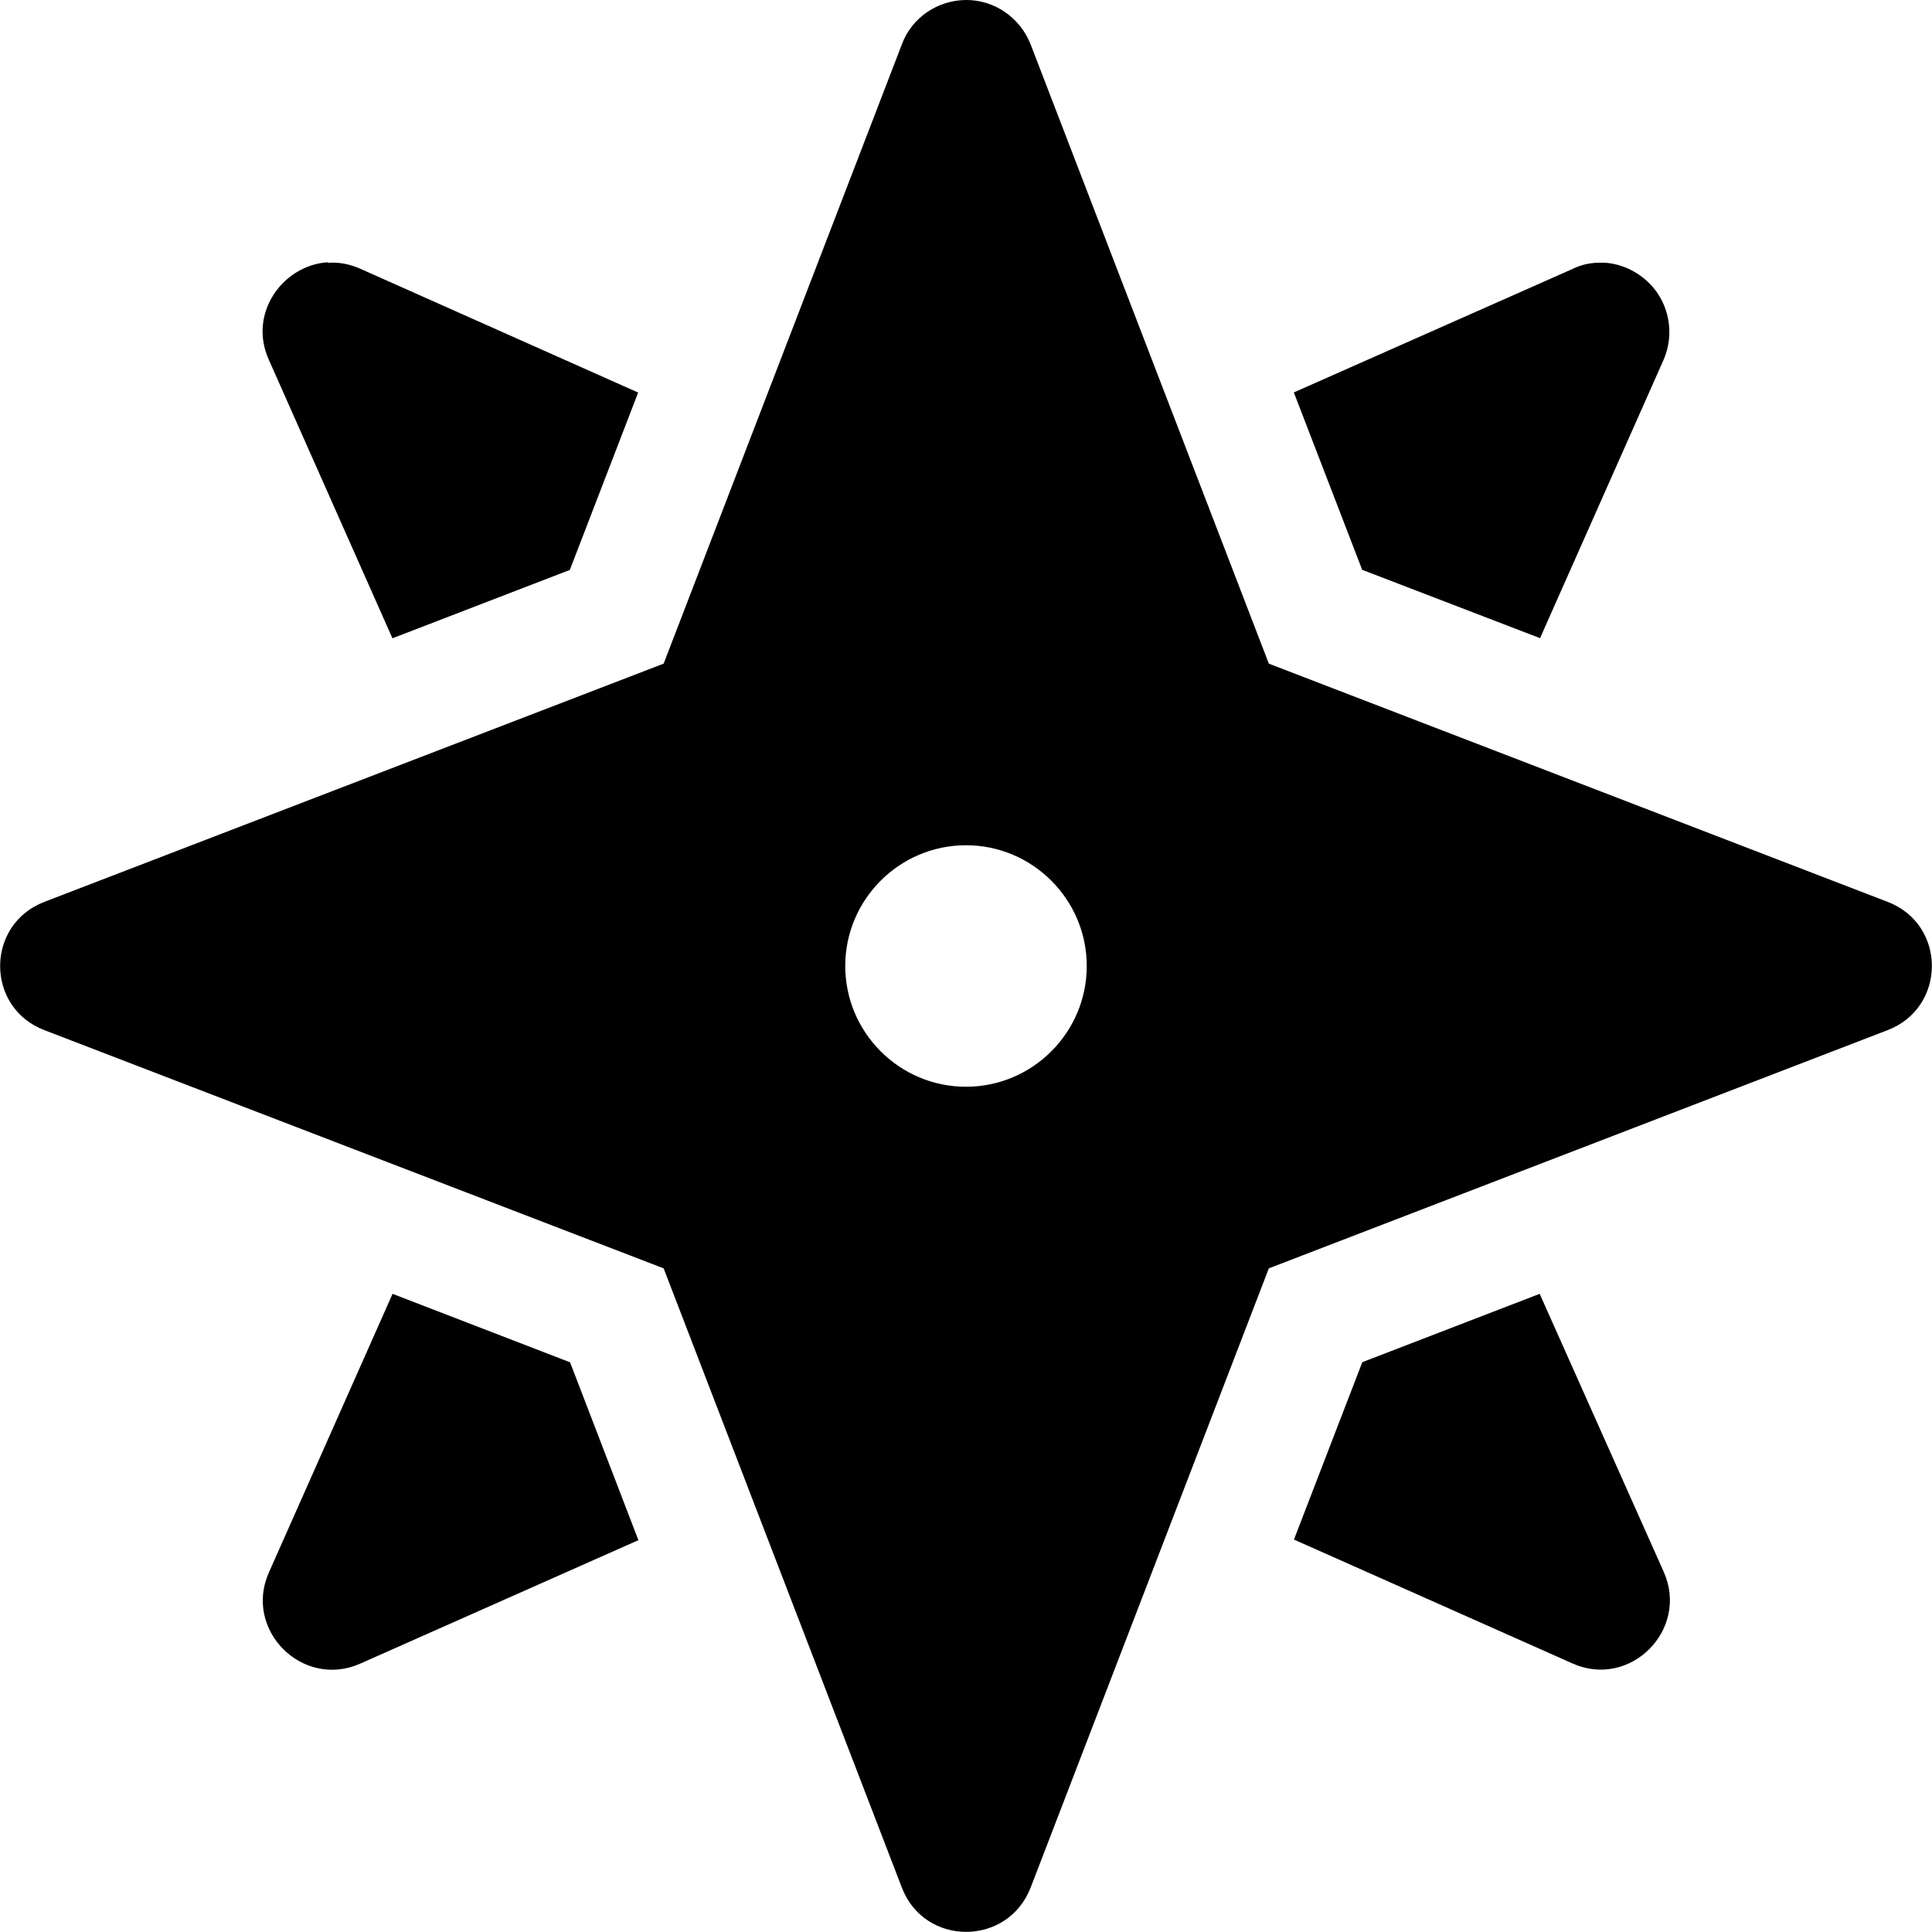 <svg xmlns="http://www.w3.org/2000/svg" height="16px" viewBox="0 0 16 16" width="16px">
    <g>
        <path d="m 2.715 2.172 c -0.371 0.023 -0.664 0.422 -0.488 0.809 l 1.023 2.305 l 1.469 -0.566 l 0.566 -1.469 l -2.305 -1.027 c -0.09 -0.039 -0.18 -0.055 -0.266 -0.047 z m 10.559 0.004 c -0.086 -0.004 -0.172 0.012 -0.25 0.051 l -2.309 1.023 l 0.566 1.469 l 1.473 0.566 l 1.023 -2.305 c 0.094 -0.215 0.047 -0.469 -0.117 -0.633 c -0.105 -0.105 -0.246 -0.168 -0.387 -0.172 z m -0.523 8.539 l -1.469 0.566 l -0.566 1.469 l 2.309 1.027 c 0.477 0.211 0.965 -0.281 0.754 -0.758 z m -9.5 0 l -1.023 2.305 c -0.215 0.477 0.277 0.969 0.754 0.758 l 2.305 -1.023 l -0.566 -1.473 z m 0 0" />
        <path d="m 8.004 0 c -0.238 0 -0.453 0.145 -0.535 0.367 l -1.973 5.129 l -5.129 1.973 c -0.488 0.188 -0.488 0.875 0 1.062 l 5.129 1.973 l 1.973 5.129 c 0.188 0.488 0.875 0.488 1.066 0 l 1.973 -5.129 l 5.125 -1.973 c 0.488 -0.188 0.488 -0.875 0 -1.062 l -5.125 -1.973 l -1.973 -5.129 c -0.086 -0.219 -0.297 -0.367 -0.531 -0.367 z m -0.004 7 c 0.551 0 1 0.449 1 1 s -0.449 1 -1 1 s -1 -0.449 -1 -1 s 0.449 -1 1 -1 z m 0 0" />
    </g>
</svg>